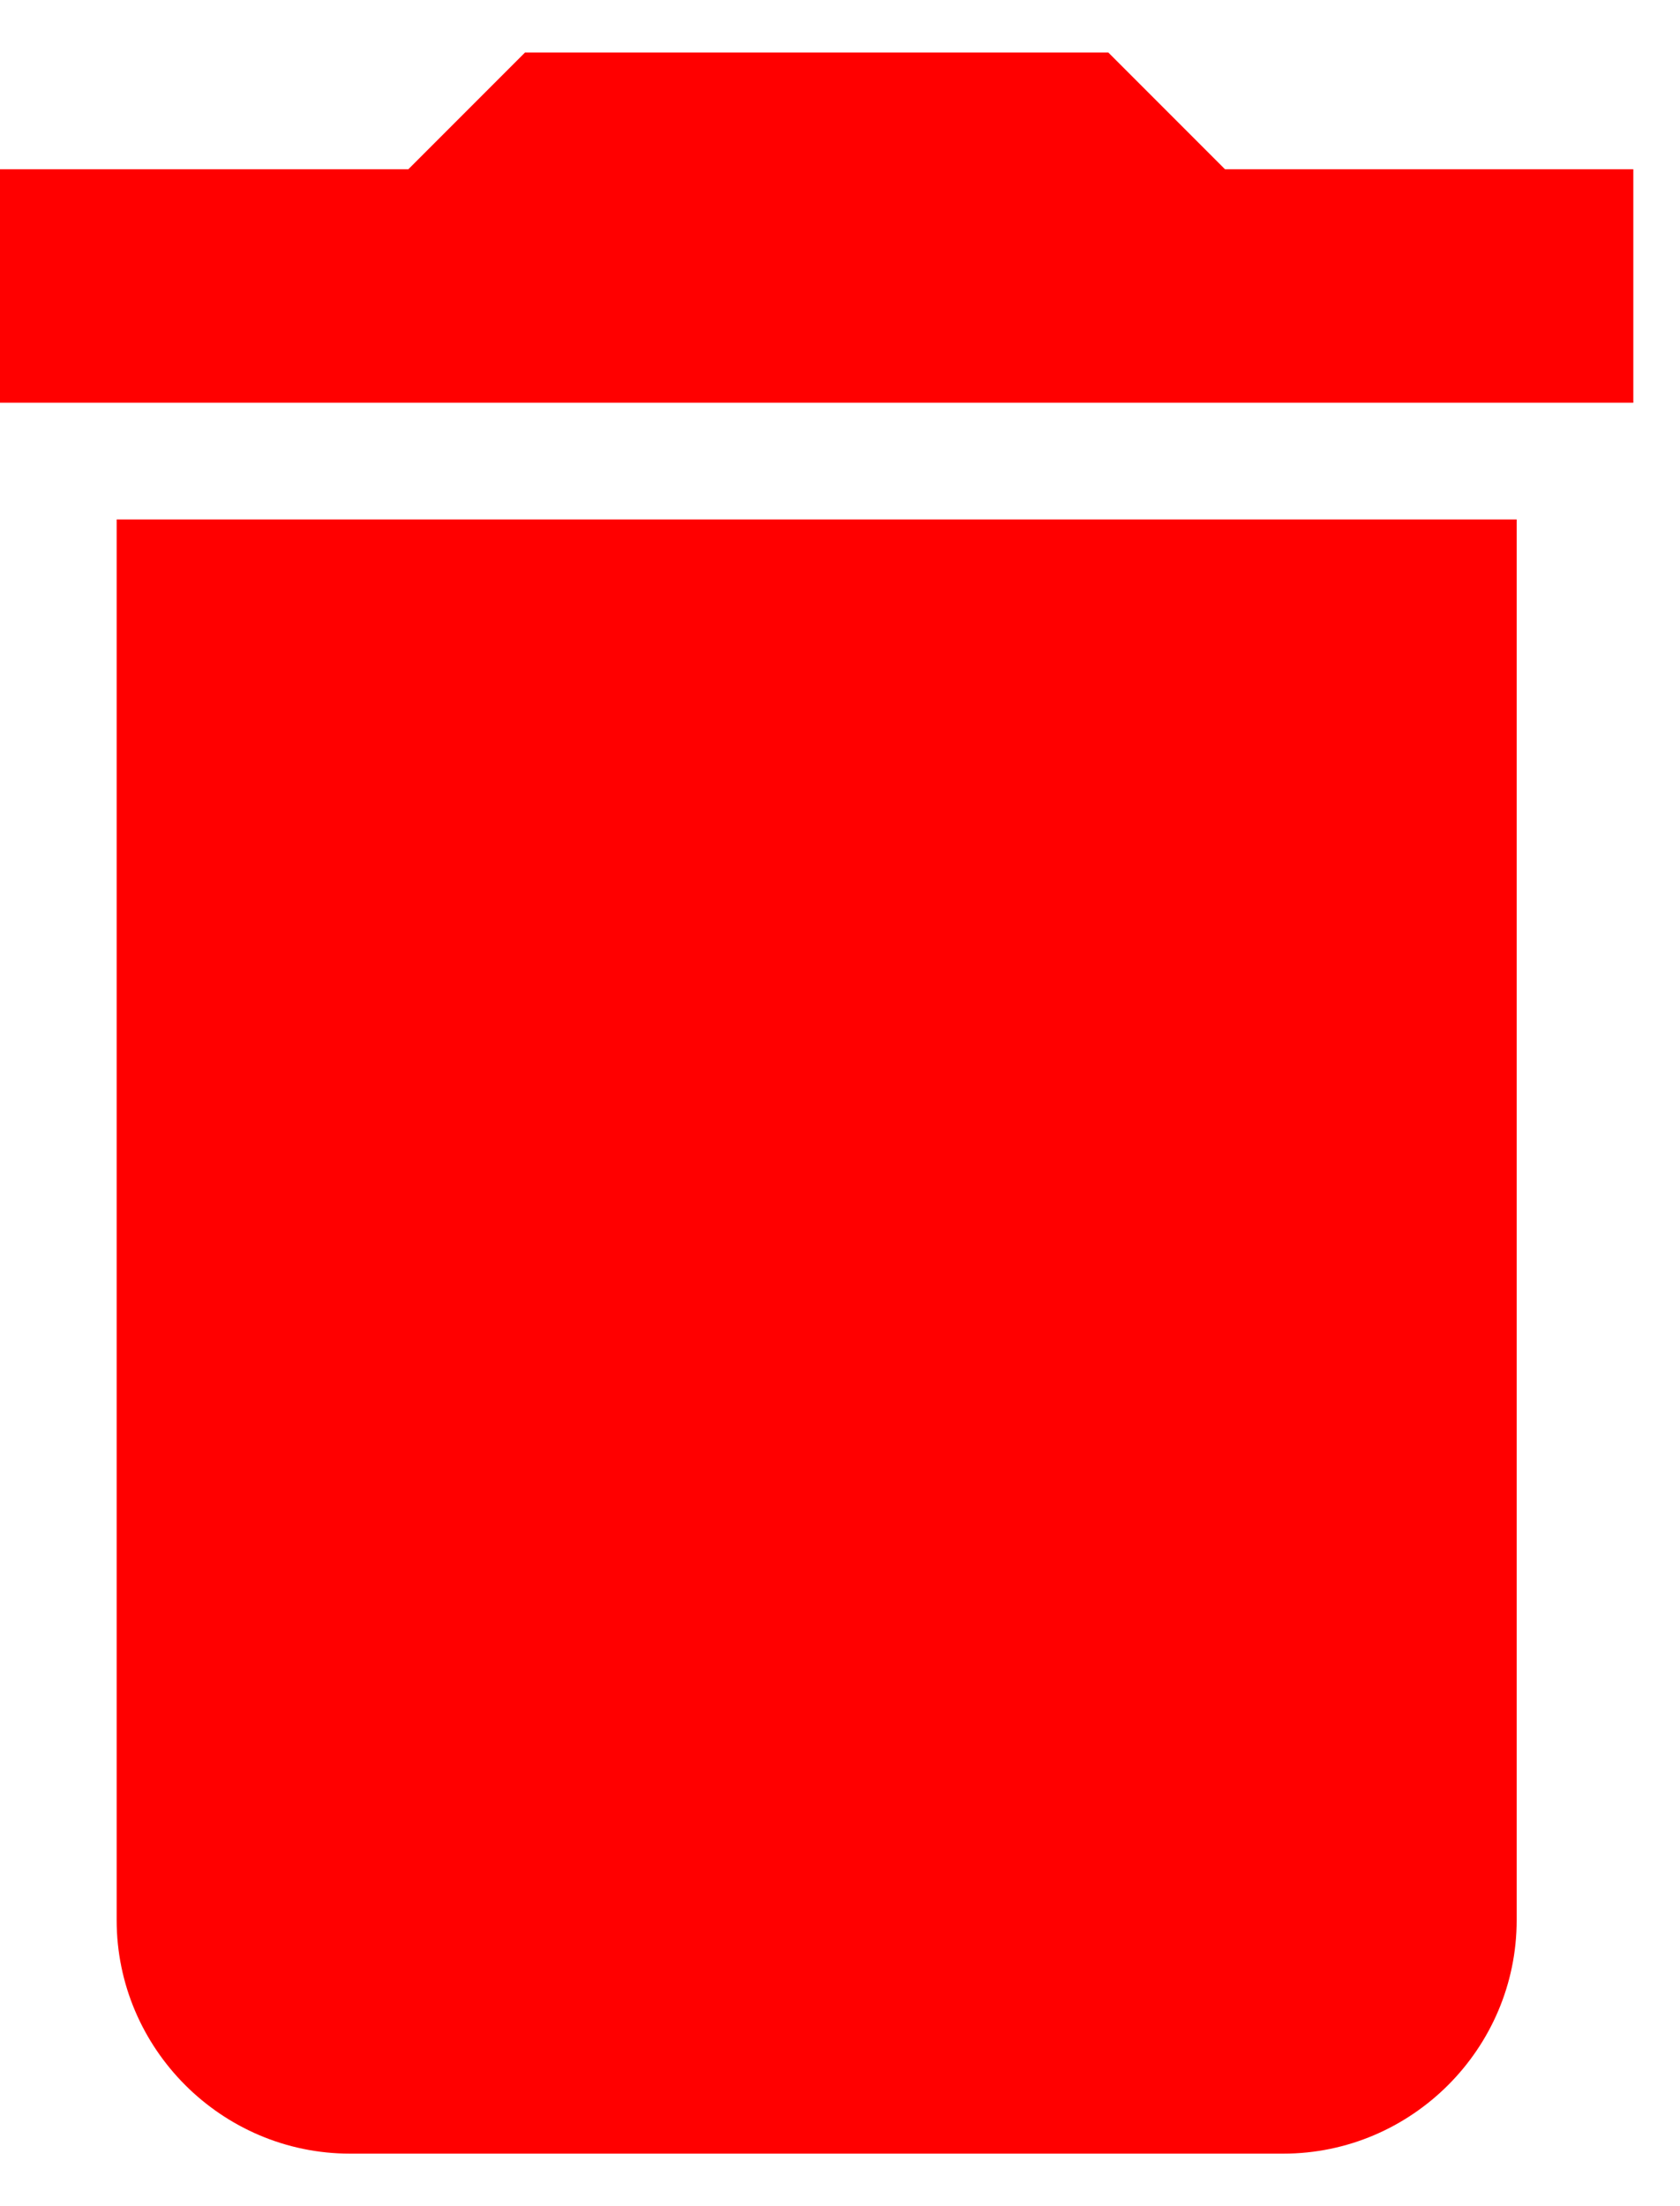 <svg width="32" height="42" viewBox="0 0 32 42" fill="none" xmlns="http://www.w3.org/2000/svg" xmlns:xlink="http://www.w3.org/1999/xlink">
<path d="M2.222,36.556C2.222,39 4.222,41 6.667,41L24.444,41C26.889,41 28.889,39 28.889,36.556L28.889,9.889L2.222,9.889L2.222,36.556ZM31.111,3.222L23.333,3.222L21.111,1L10,1L7.778,3.222L0,3.222L0,7.667L31.111,7.667L31.111,3.222Z" fill="#FF0000"/>
</svg>
